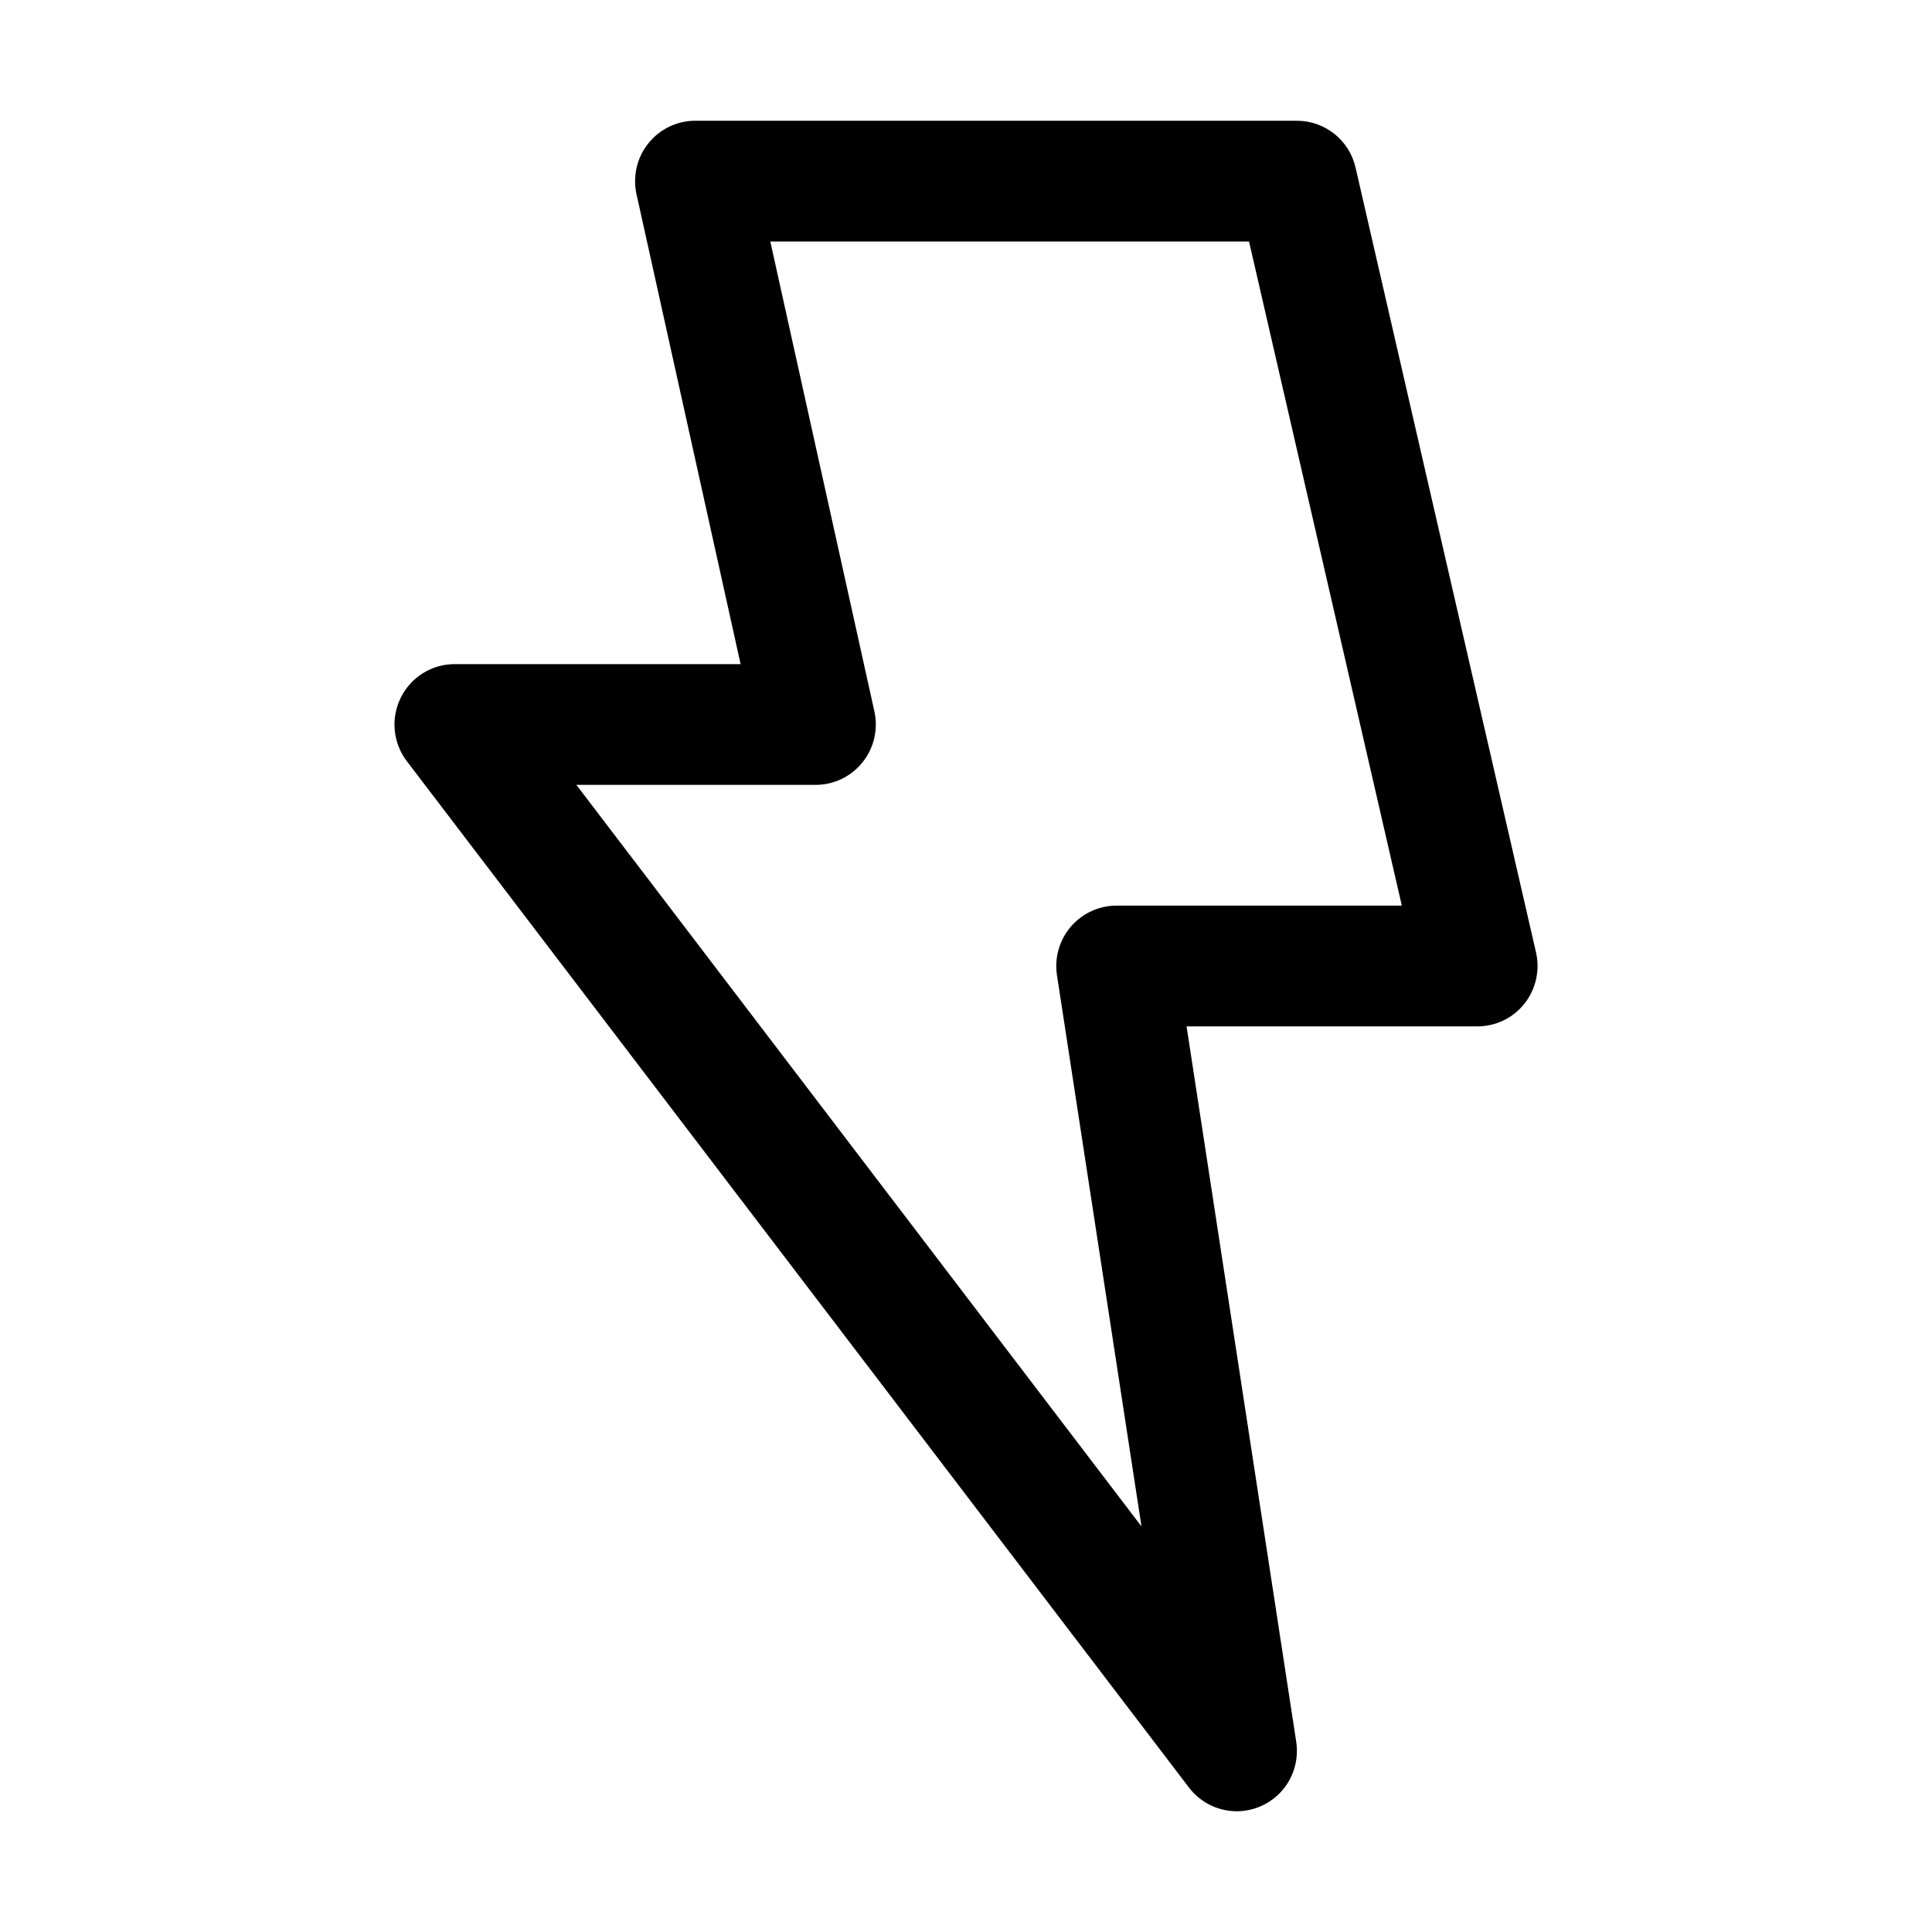 <svg viewBox="0 0 24 24" xmlns="http://www.w3.org/2000/svg">
<path d="M15.363 22.5C15.131 22.5 14.911 22.391 14.77 22.206L5.054 9.456C4.881 9.229 4.852 8.924 4.978 8.668C5.104 8.412 5.363 8.25 5.647 8.25H9.2L7.907 2.413C7.858 2.19 7.912 1.958 8.054 1.781C8.196 1.603 8.41 1.5 8.637 1.5H16.111C16.459 1.5 16.761 1.741 16.839 2.081L19.081 11.831C19.132 12.054 19.079 12.288 18.938 12.467C18.796 12.646 18.581 12.75 18.353 12.75H14.74L16.102 21.636C16.135 21.852 16.073 22.072 15.931 22.238C15.789 22.404 15.581 22.5 15.363 22.5ZM7.16 9.75L14.18 18.962L13.13 12.114C13.097 11.898 13.16 11.678 13.302 11.512C13.444 11.346 13.651 11.25 13.869 11.25H17.414L15.516 3H9.569L10.862 8.837C10.911 9.06 10.857 9.292 10.715 9.469C10.573 9.647 10.359 9.75 10.132 9.75H7.16Z"/>
</svg>
